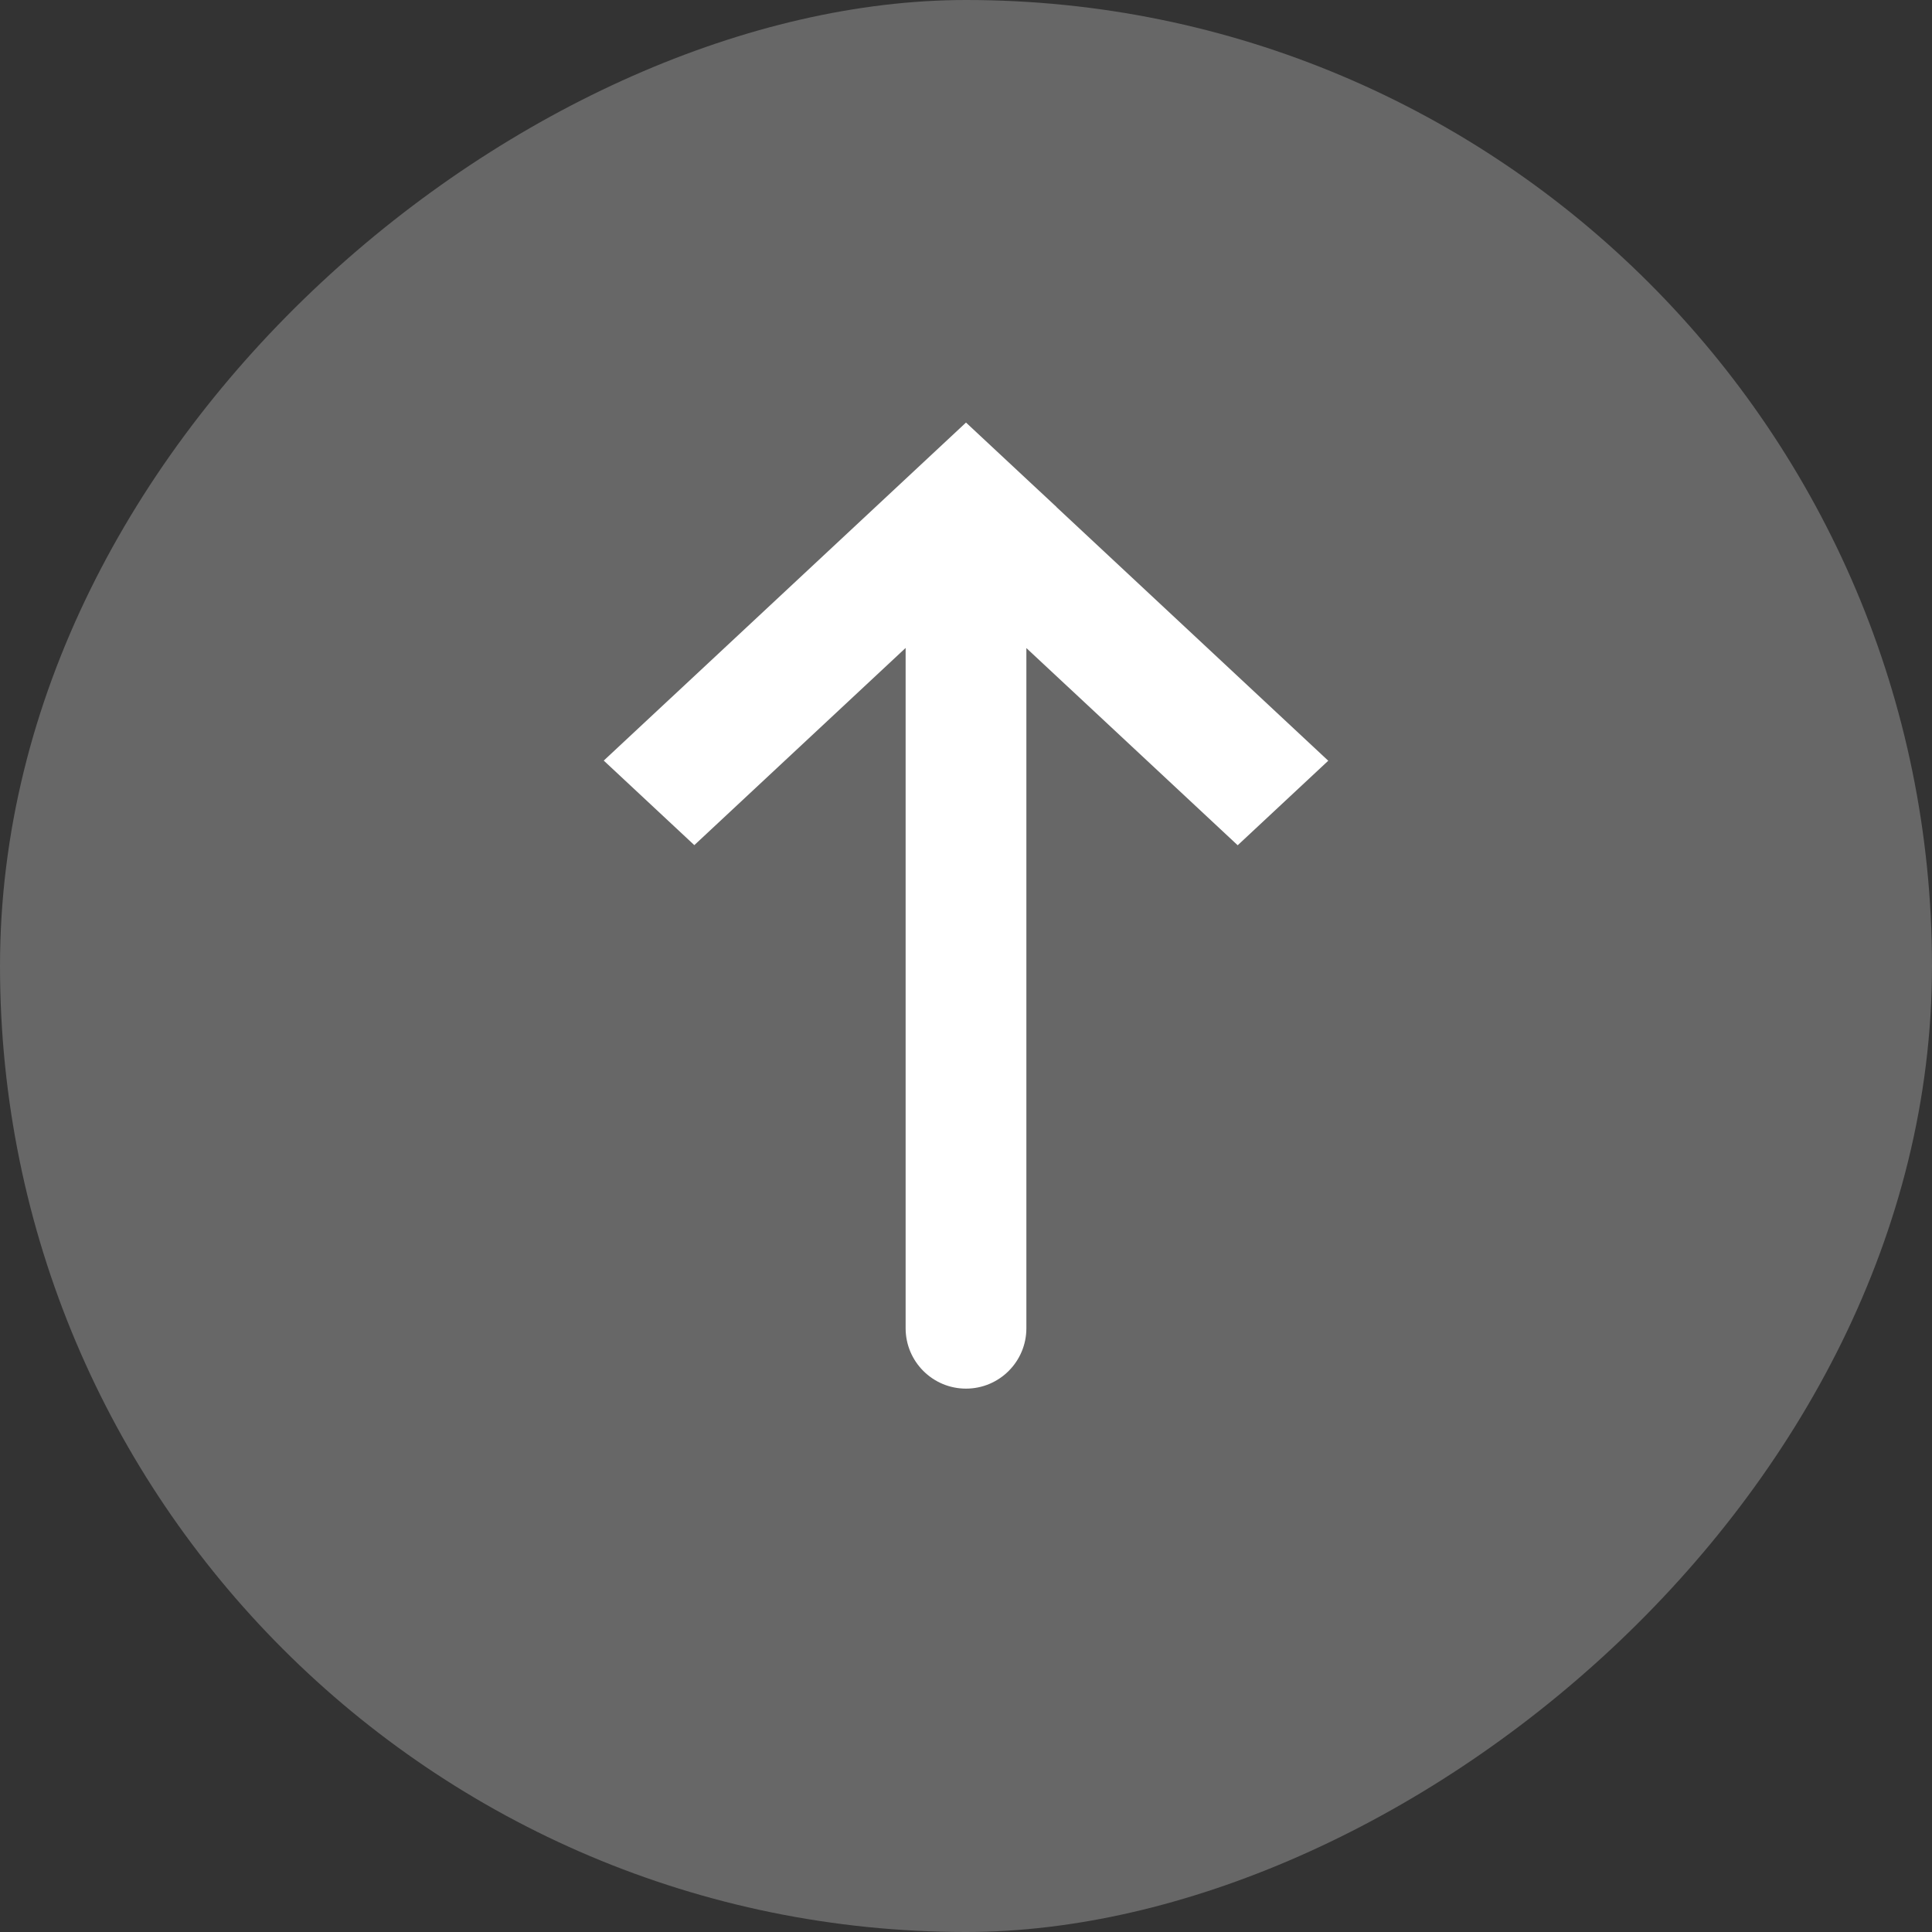 <svg width="32" height="32" viewBox="0 0 32 32" fill="none" xmlns="http://www.w3.org/2000/svg">
<rect x="0" y="0" width="32" height="32" fill="#333333" stroke="none"/>
<rect opacity="0.4" y="32" width="32" height="32" rx="16" transform="rotate(-90 0 32)" fill="#B5B5B5"/>
<path fill-rule="evenodd" clip-rule="evenodd" d="M20.5 14L17 10.734L17 22C17 22.552 16.552 23 16 23C15.448 23 15 22.552 15 22L15 10.732L11.5 13.998L10 12.598L16 6.999L17.5 8.398L17.499 8.399L22 12.6L20.5 14Z" fill="white"/>
</svg>
